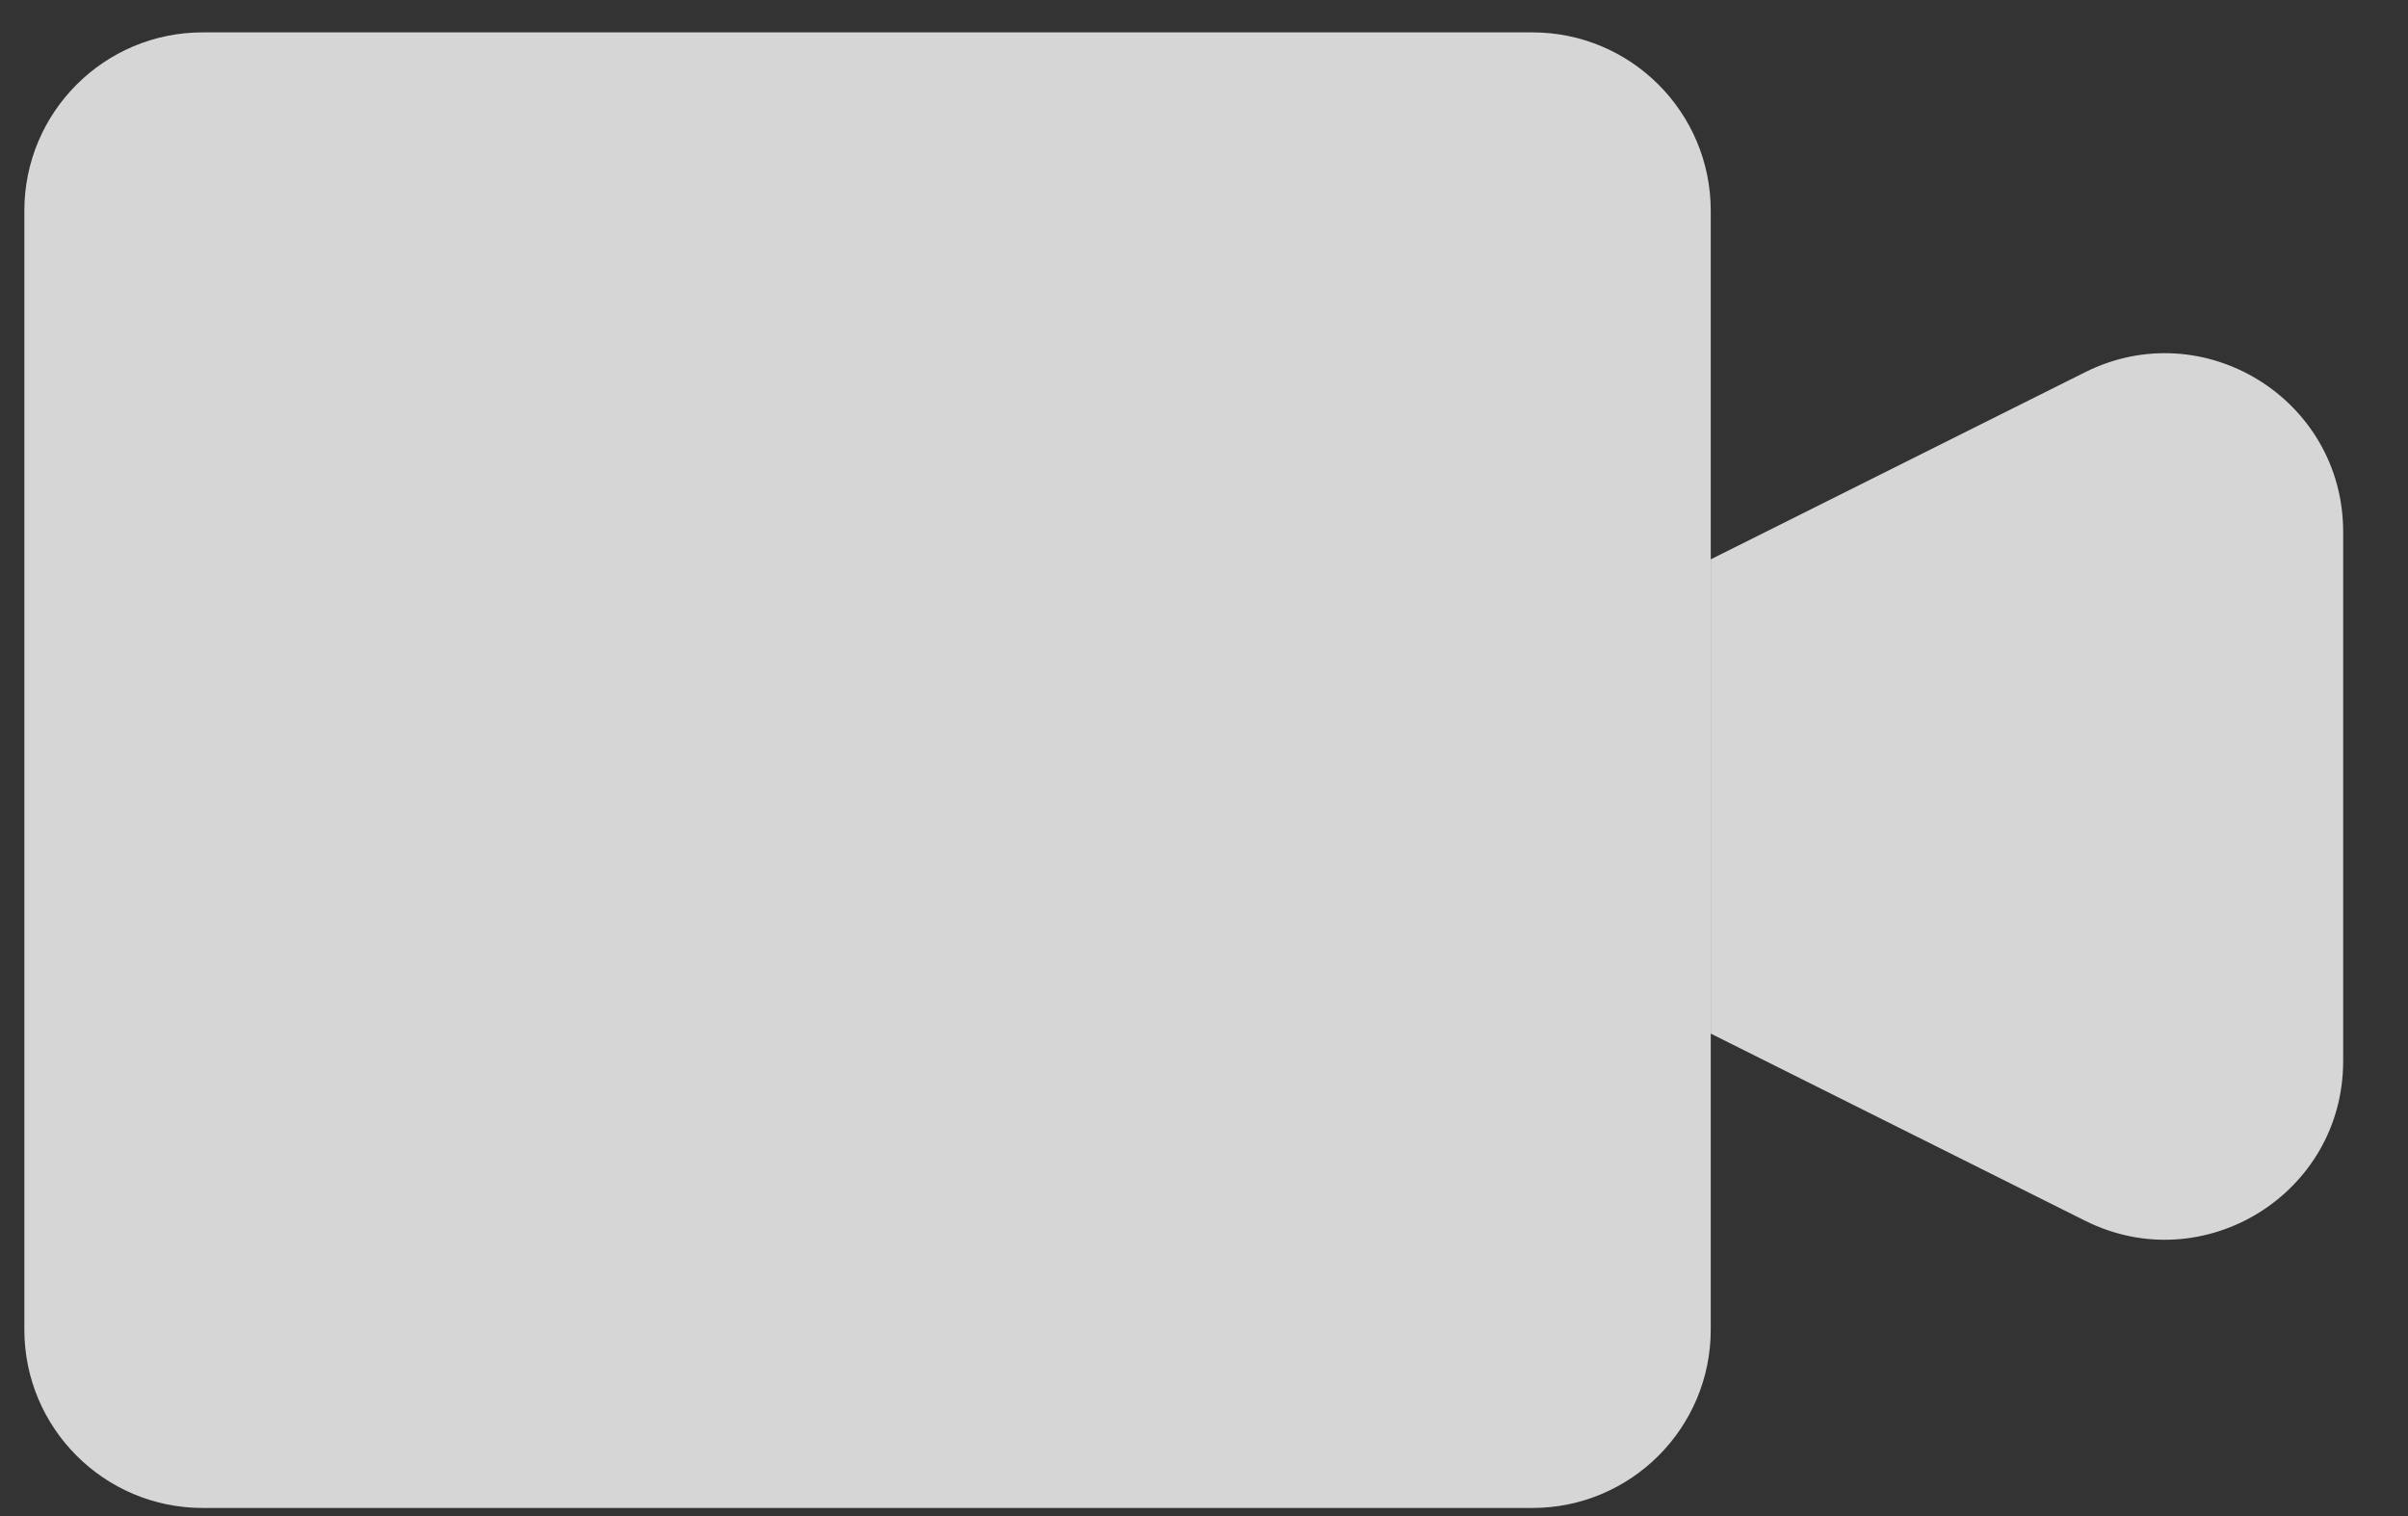 <svg width="27" height="17" viewBox="0 0 27 17" fill="none" xmlns="http://www.w3.org/2000/svg">
<rect x="0" y="0" width="27" height="17" fill="#333333" stroke="none"/>
<path d="M0.273 2.363C0.273 1.259 1.168 0.363 2.273 0.363H17.182C18.287 0.363 19.182 1.259 19.182 2.363V14.909C19.182 16.013 18.287 16.909 17.182 16.909H2.273C1.168 16.909 0.273 16.013 0.273 14.909V2.363Z" fill="white" fill-opacity="0.8"/>
<path d="M19.182 6.272L23.379 4.174C24.708 3.509 26.273 4.476 26.273 5.963V11.9C26.273 13.386 24.708 14.353 23.379 13.688L19.182 11.59V6.272Z" fill="white" fill-opacity="0.8"/>
</svg>
